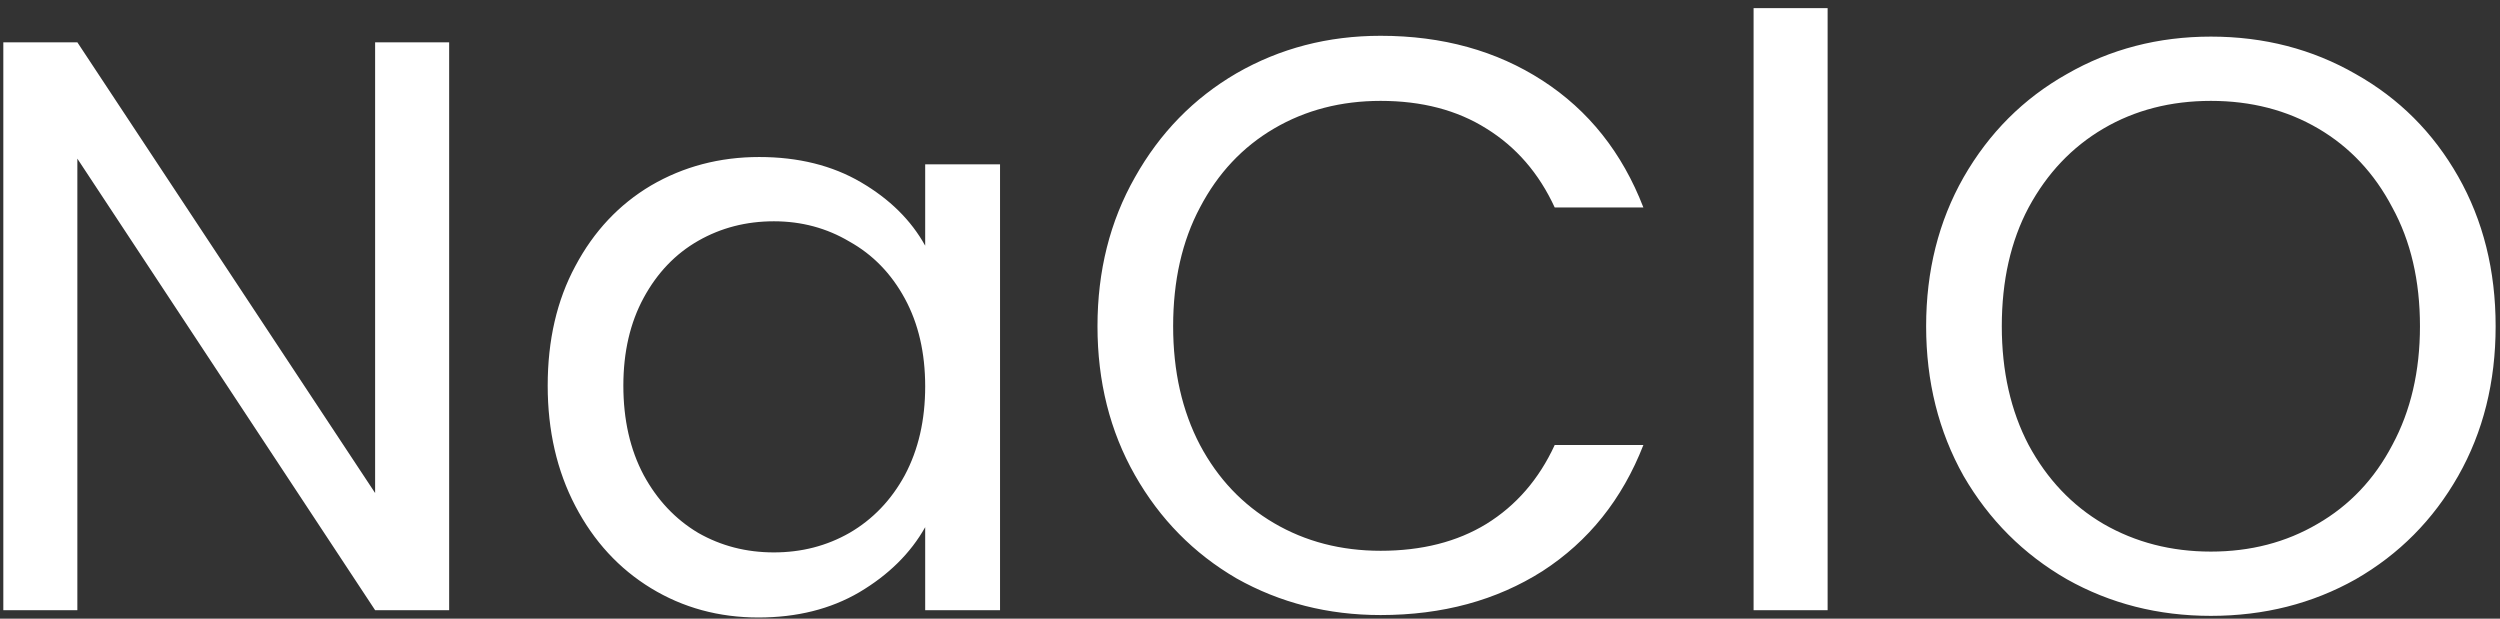 <svg width="295" height="73" viewBox="0 0 295 73" fill="none" xmlns="http://www.w3.org/2000/svg">
<rect x="0" y="0" width="295" height="73" fill="#333333" stroke="none"/>
<path d="M53 72H44.264L9.128 18.72V72H0.392V4.992H9.128L44.264 58.176V4.992H53V72ZM64.628 45.504C64.628 40.128 65.716 35.424 67.892 31.392C70.068 27.296 73.044 24.128 76.82 21.888C80.66 19.648 84.916 18.528 89.588 18.528C94.196 18.528 98.196 19.52 101.588 21.504C104.98 23.488 107.508 25.984 109.172 28.992V19.392H118.004V72H109.172V62.208C107.444 65.28 104.852 67.84 101.396 69.888C98.004 71.872 94.036 72.864 89.492 72.864C84.82 72.864 80.596 71.712 76.82 69.408C73.044 67.104 70.068 63.872 67.892 59.712C65.716 55.552 64.628 50.816 64.628 45.504ZM109.172 45.6C109.172 41.632 108.372 38.176 106.772 35.232C105.172 32.288 102.996 30.048 100.244 28.512C97.556 26.912 94.58 26.112 91.316 26.112C88.052 26.112 85.076 26.88 82.388 28.416C79.7 29.952 77.556 32.192 75.956 35.136C74.356 38.08 73.556 41.536 73.556 45.504C73.556 49.536 74.356 53.056 75.956 56.064C77.556 59.008 79.7 61.28 82.388 62.88C85.076 64.416 88.052 65.184 91.316 65.184C94.58 65.184 97.556 64.416 100.244 62.88C102.996 61.28 105.172 59.008 106.772 56.064C108.372 53.056 109.172 49.568 109.172 45.6ZM129.503 38.496C129.503 31.968 130.975 26.112 133.919 20.928C136.863 15.68 140.863 11.584 145.919 8.64C151.039 5.696 156.703 4.224 162.911 4.224C170.207 4.224 176.575 5.984 182.015 9.504C187.455 13.024 191.423 18.016 193.919 24.48H183.455C181.599 20.448 178.911 17.344 175.391 15.168C171.935 12.992 167.775 11.904 162.911 11.904C158.239 11.904 154.047 12.992 150.335 15.168C146.623 17.344 143.711 20.448 141.599 24.48C139.487 28.448 138.431 33.12 138.431 38.496C138.431 43.808 139.487 48.48 141.599 52.512C143.711 56.48 146.623 59.552 150.335 61.728C154.047 63.904 158.239 64.992 162.911 64.992C167.775 64.992 171.935 63.936 175.391 61.824C178.911 59.648 181.599 56.544 183.455 52.512H193.919C191.423 58.912 187.455 63.872 182.015 67.392C176.575 70.848 170.207 72.576 162.911 72.576C156.703 72.576 151.039 71.136 145.919 68.256C140.863 65.312 136.863 61.248 133.919 56.064C130.975 50.88 129.503 45.024 129.503 38.496ZM215.659 0.96V72H206.923V0.96H215.659ZM260.884 72.672C254.676 72.672 249.012 71.232 243.892 68.352C238.772 65.408 234.708 61.344 231.7 56.16C228.756 50.912 227.284 45.024 227.284 38.496C227.284 31.968 228.756 26.112 231.7 20.928C234.708 15.68 238.772 11.616 243.892 8.736C249.012 5.792 254.676 4.32 260.884 4.32C267.156 4.32 272.852 5.792 277.972 8.736C283.092 11.616 287.124 15.648 290.068 20.832C293.012 26.016 294.484 31.904 294.484 38.496C294.484 45.088 293.012 50.976 290.068 56.16C287.124 61.344 283.092 65.408 277.972 68.352C272.852 71.232 267.156 72.672 260.884 72.672ZM260.884 65.088C265.556 65.088 269.748 64 273.46 61.824C277.236 59.648 280.18 56.544 282.292 52.512C284.468 48.48 285.556 43.808 285.556 38.496C285.556 33.12 284.468 28.448 282.292 24.48C280.18 20.448 277.268 17.344 273.556 15.168C269.844 12.992 265.62 11.904 260.884 11.904C256.148 11.904 251.924 12.992 248.212 15.168C244.5 17.344 241.556 20.448 239.38 24.48C237.268 28.448 236.212 33.12 236.212 38.496C236.212 43.808 237.268 48.48 239.38 52.512C241.556 56.544 244.5 59.648 248.212 61.824C251.988 64 256.212 65.088 260.884 65.088Z" fill="white"/>
</svg>
